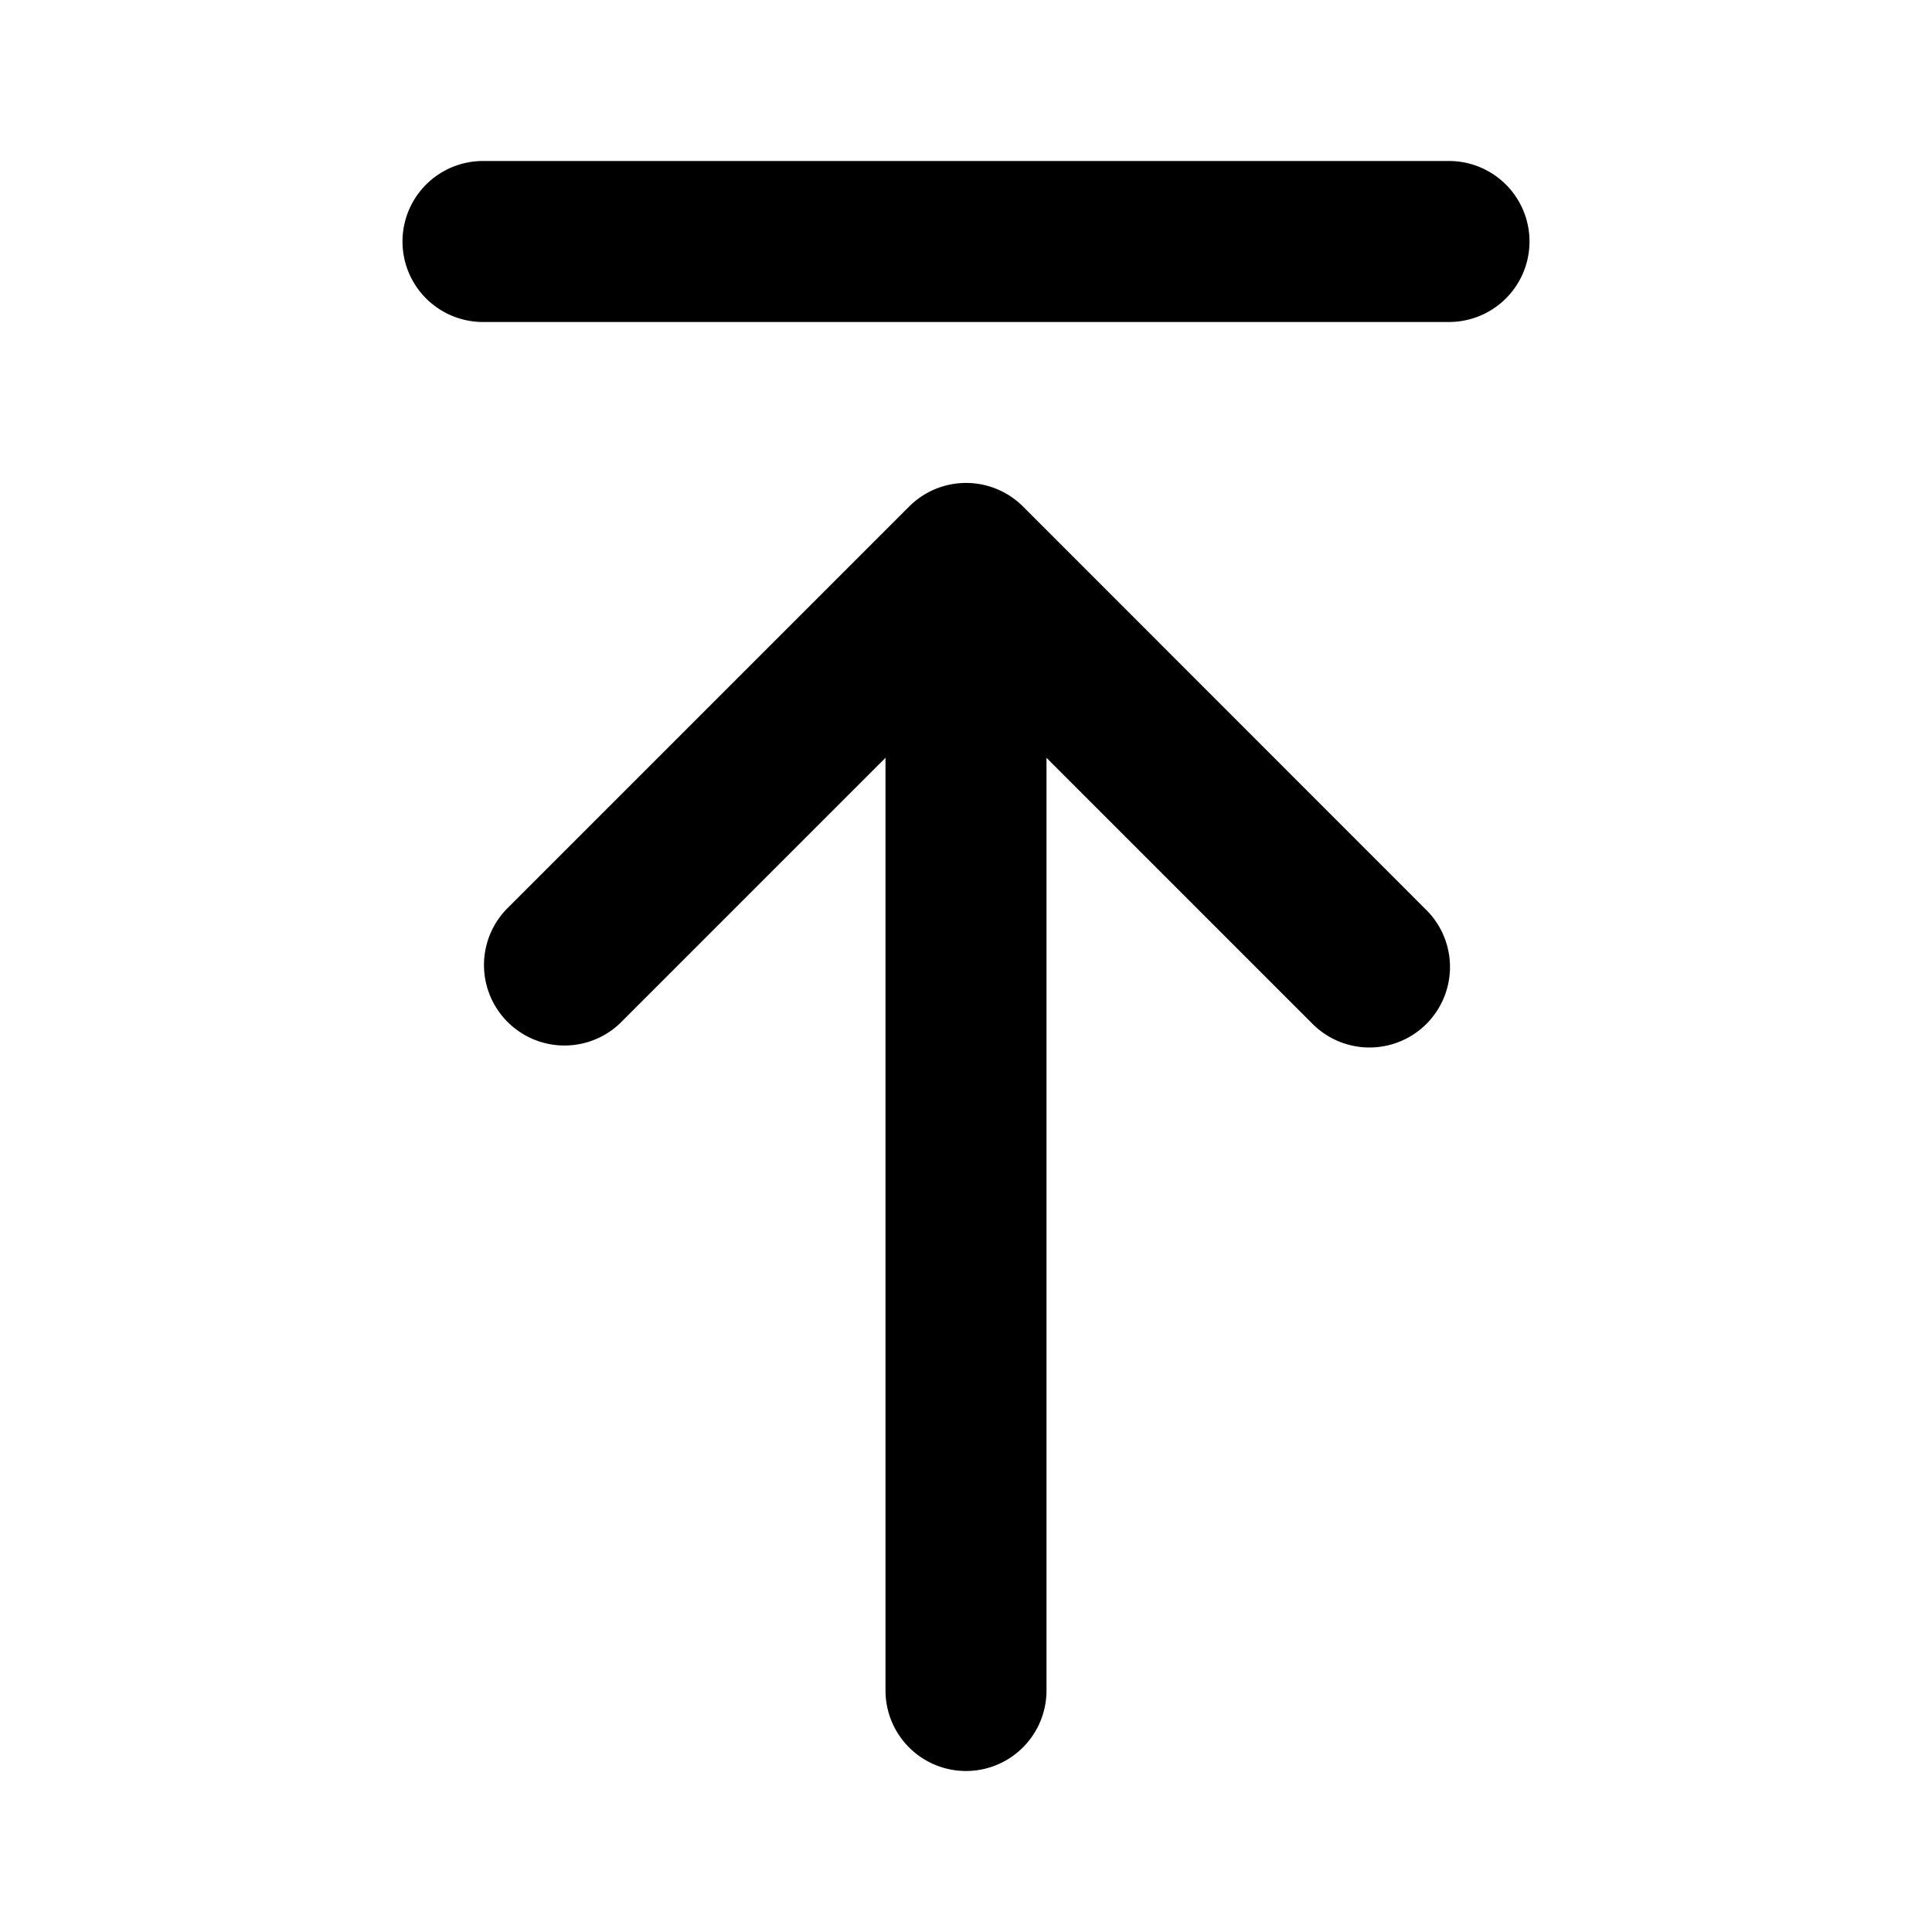 <svg id="Layer" xmlns="http://www.w3.org/2000/svg" viewBox="0 0 24 24"><path id="arrow-up-to-line" class="cls-1" d="M17.707,11.293a1,1,0,1,1-1.414,1.414L13,9.414V21a1,1,0,0,1-2,0V9.414L7.707,12.707a1,1,0,0,1-1.414-1.414l5-5a1,1,0,0,1,1.416,0ZM18,2H6A1,1,0,0,0,6,4H18a1,1,0,0,0,0-2Z"/></svg>